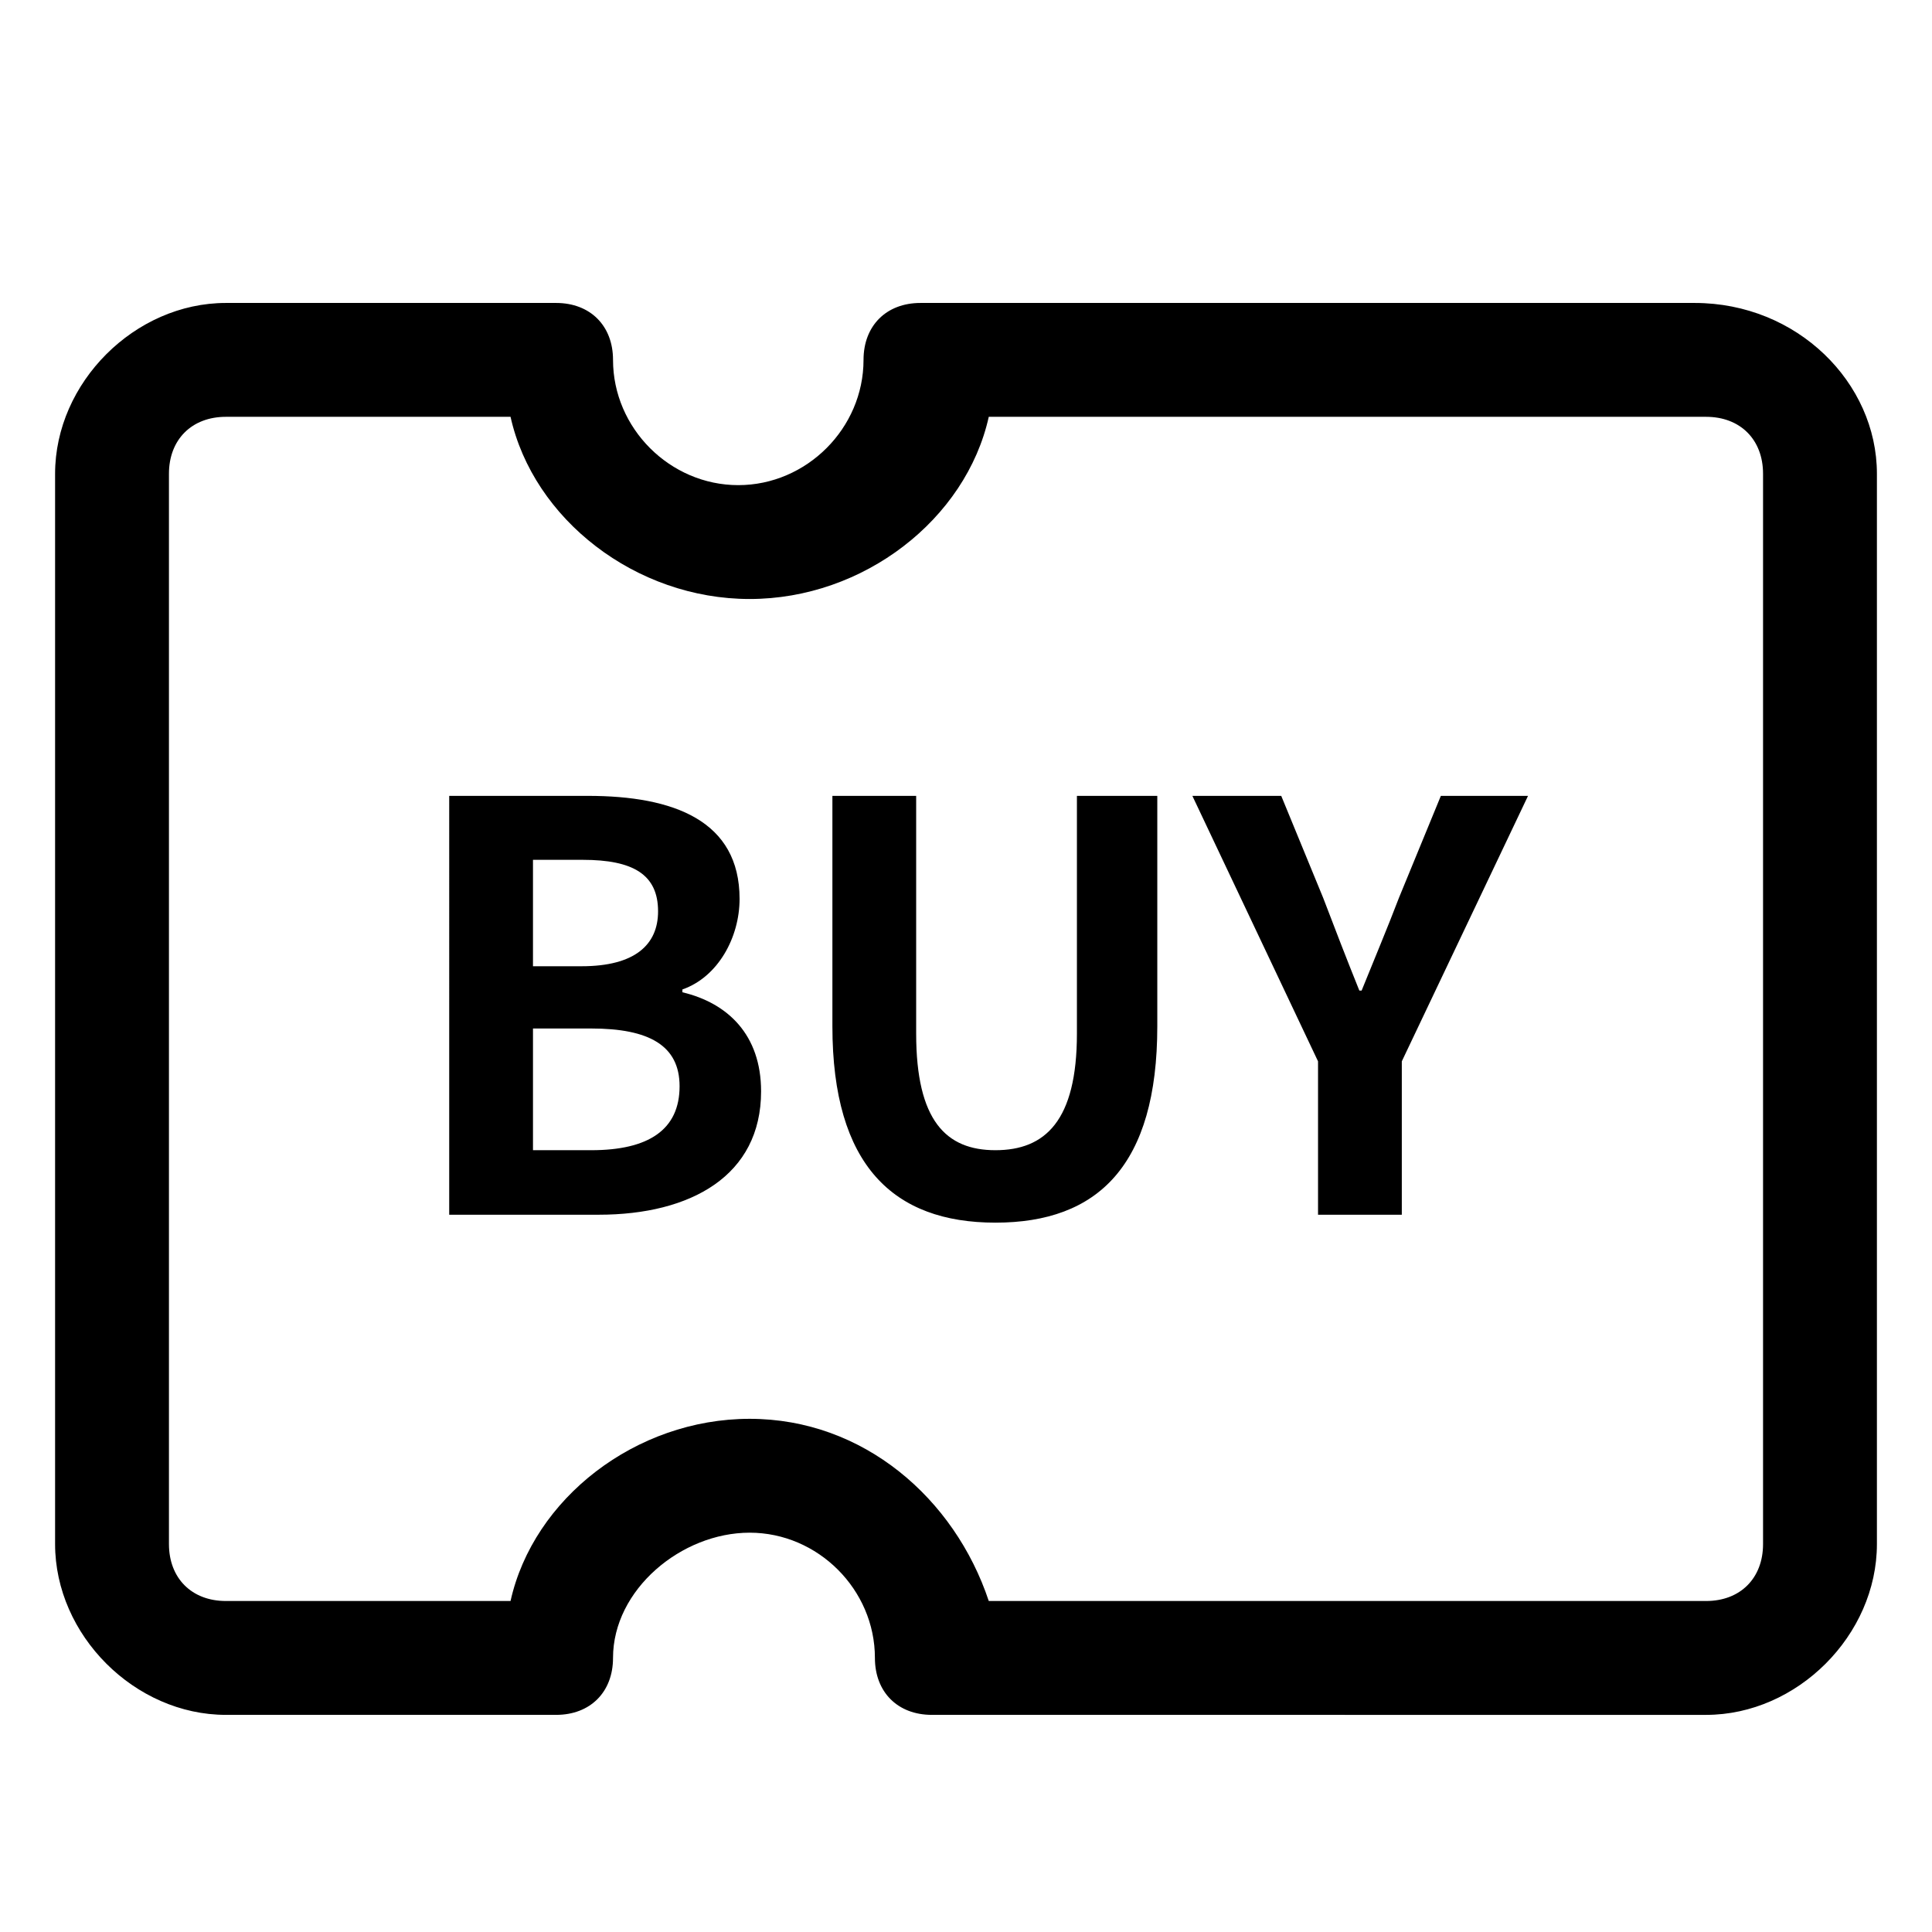 <svg class="icon" viewBox="0 0 1024 1024" version="1.1" xmlns="http://www.w3.org/2000/svg" p-id="3882" height="128" width="128"><path d="M994.802 251.097v567.292c0 48.281-42.244 90.527-90.523 90.527H493.896c-18.105 0-30.175-12.07-30.175-30.178 0-36.209-30.176-66.383-66.385-66.383-36.211 0-72.422 30.174-72.422 66.383 0 18.107-12.069 30.178-30.174 30.178H119.725c-48.28 0-90.526-42.246-90.526-90.527V251.097c0-48.28 42.247-90.524 90.526-90.524h175.016c18.104 0 30.174 12.07 30.174 30.175 0 36.209 30.177 66.385 66.386 66.385 36.211 0 66.387-30.176 66.387-66.385 0-18.105 12.069-30.175 30.173-30.175h410.381c54.316 0 96.56 42.244 96.56 90.524zM524.07 848.564h380.208c18.105 0 30.174-12.068 30.174-30.176V251.097c0-18.105-12.068-30.175-30.174-30.175H524.07c-12.068 54.315-66.383 96.56-126.734 96.56-60.353 0-114.665-42.244-126.737-96.56H119.725c-18.105 0-30.176 12.07-30.176 30.175v567.292c0 18.107 12.071 30.176 30.176 30.176h150.874c12.072-54.314 66.385-96.561 126.737-96.561 60.351 0 108.629 42.246 126.734 96.56z" p-id="3883"></path><path d="M238.089 421.828h73.501c45.6 0 80.4 13.2 80.4 54.601 0 20.399-11.4 41.4-30.3 48v1.5c24 5.7 41.701 22.5 41.701 52.501 0 44.7-37.201 65.4-86.101 65.4h-79.201V421.828z m70.201 90.301c28.2 0 40.5-11.4 40.5-29.101 0-19.5-13.2-27.3-39.9-27.3h-26.4v56.4h25.8z m5.1 97.501c30.3 0 46.8-10.8 46.8-33.9 0-21.601-16.2-30.601-46.8-30.601h-30.9v64.501h30.9zM441.188 543.929V421.828h44.4v126.001c0 46.2 15.9 61.801 42.001 61.801 26.4 0 43.2-15.601 43.2-61.801V421.828h42.601v122.101c0 73.801-31.5 104.102-85.801 104.102-54-0.001-86.401-30.302-86.401-104.102zM698.586 562.529l-66.601-140.701h47.101l22.2 54c6.3 16.5 12.3 32.101 19.2 49.201h1.2c6.899-17.101 13.5-32.701 19.8-49.201l22.2-54h46.2l-66.9 140.701v81.301h-44.4v-81.301z" p-id="3884"></path></svg>